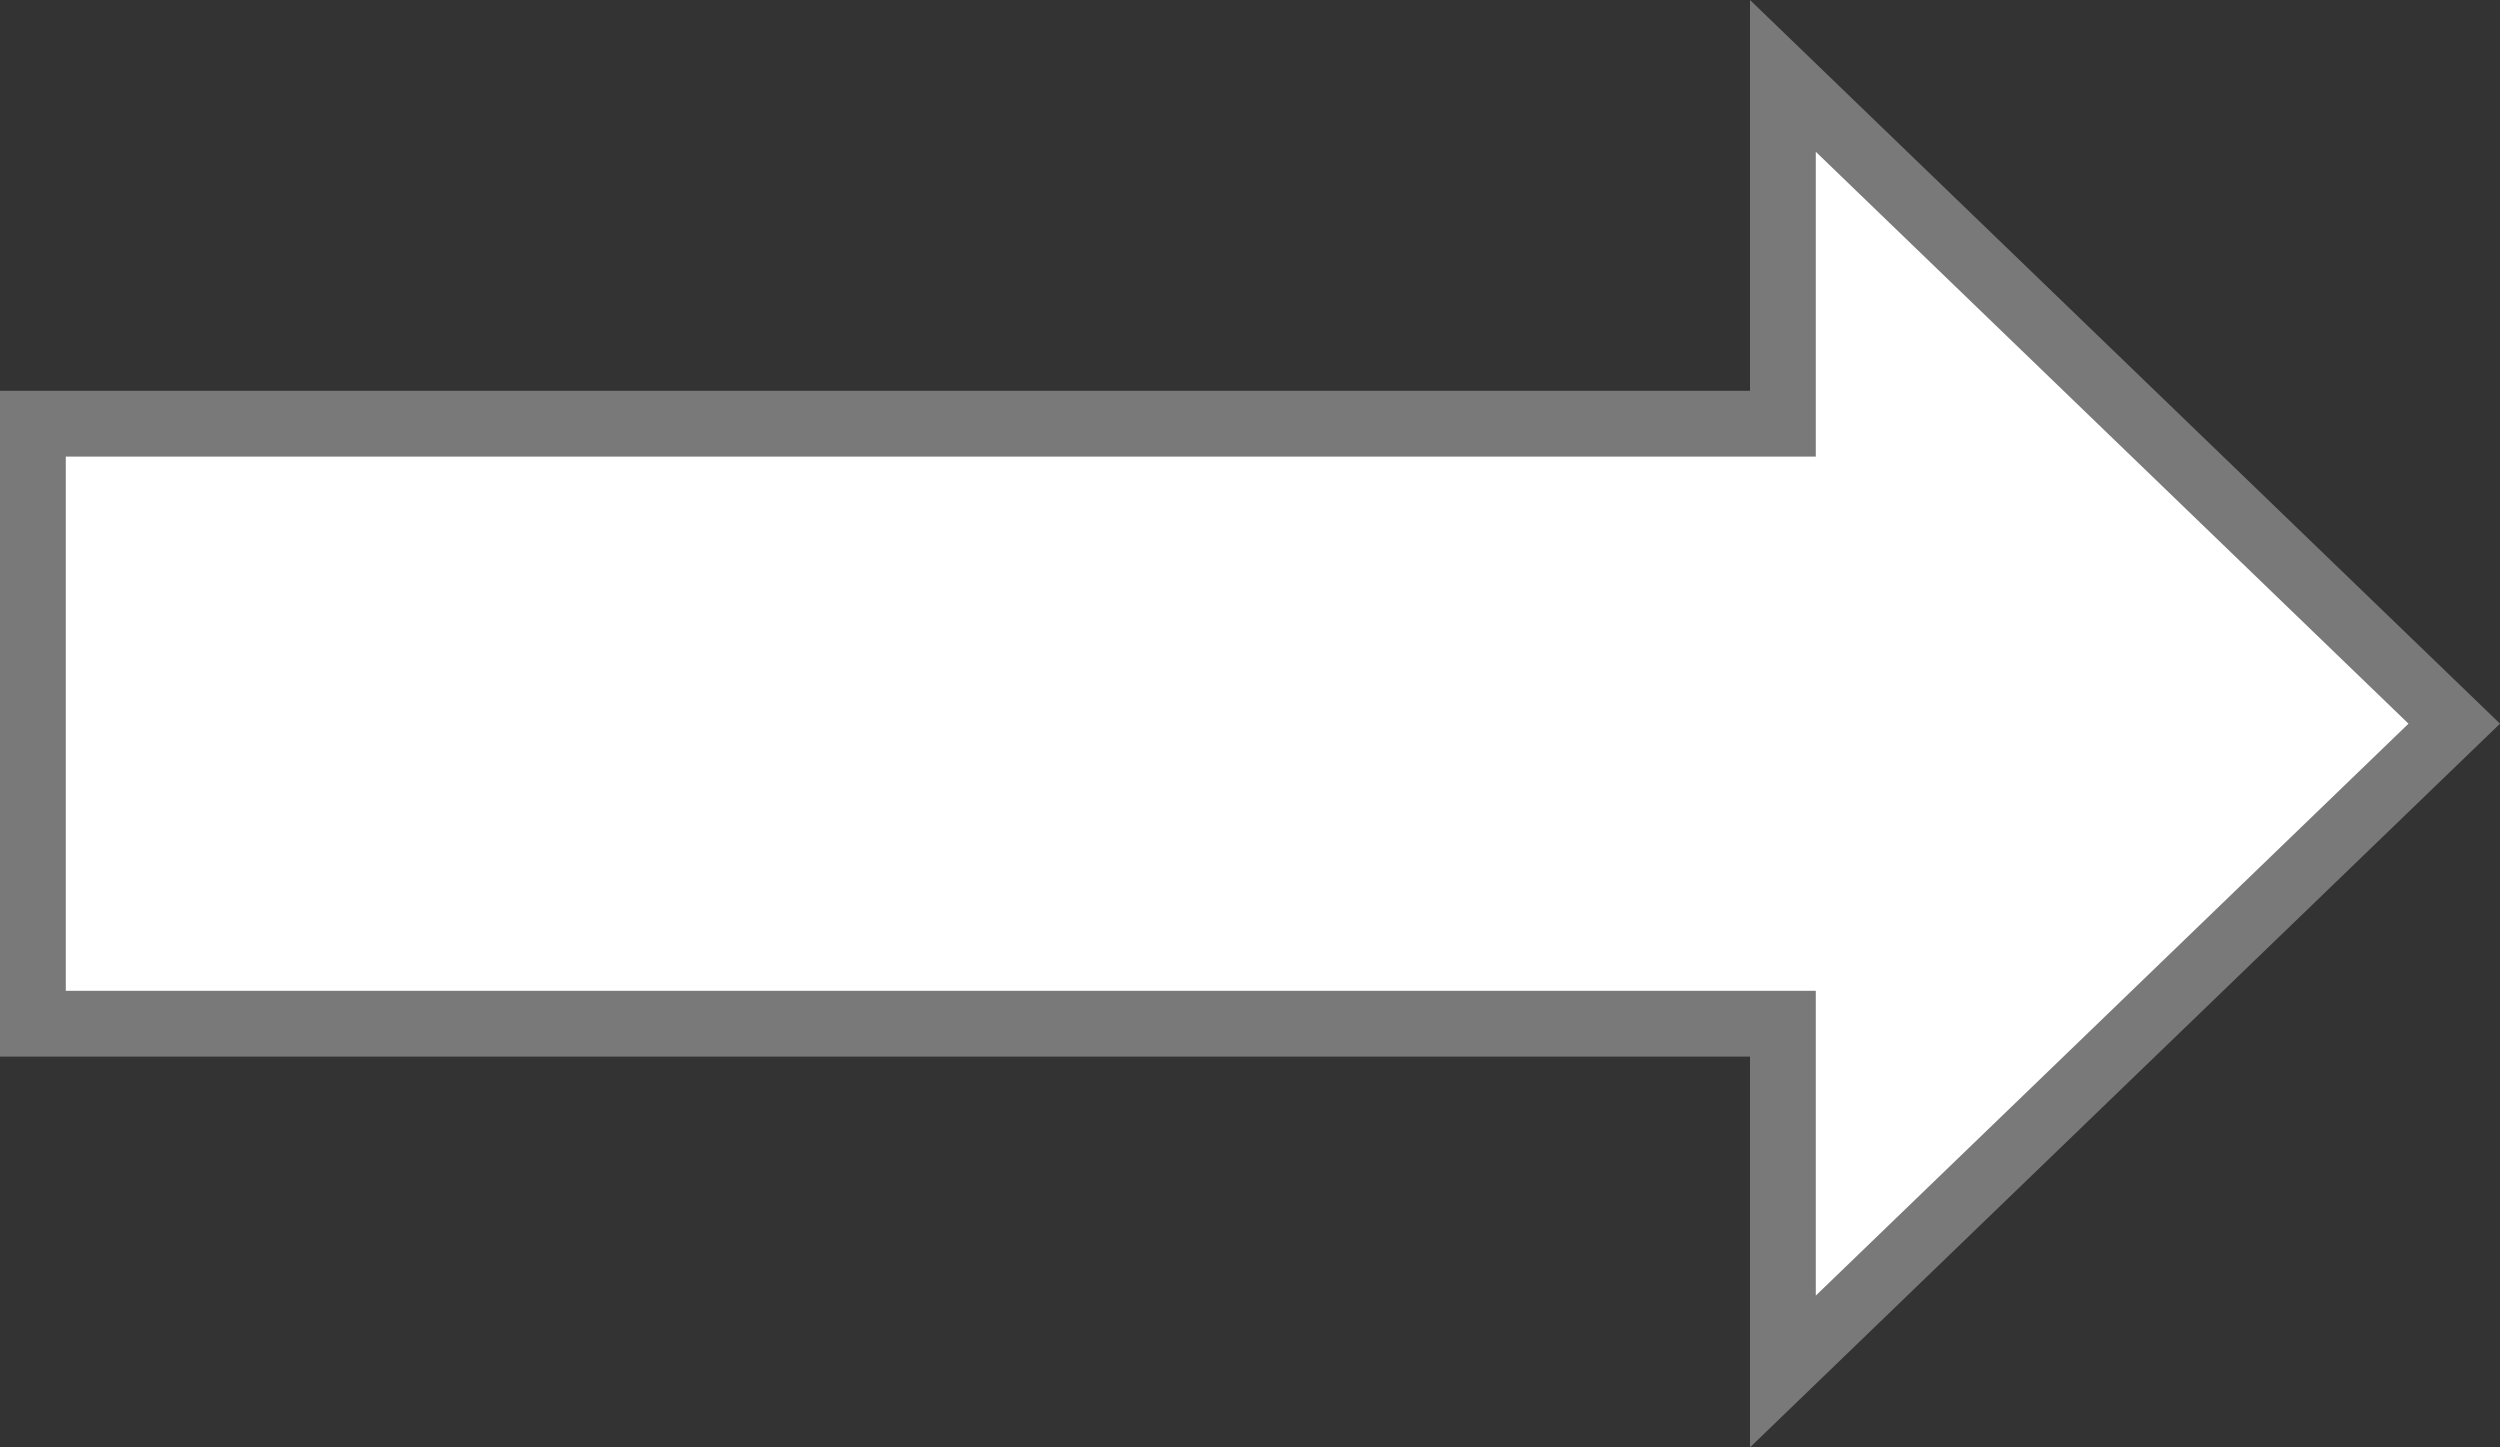 ﻿<?xml version="1.0" encoding="utf-8"?>
<svg version="1.1" xmlns:xlink="http://www.w3.org/1999/xlink" width="38px" height="22px" xmlns="http://www.w3.org/2000/svg">
  <rect width="100%" height="100%" fill="#333333" stroke="none"/>
  <g transform="matrix(1 0 0 1 -1184 -1615 )">
    <path d="M 1211.1 1635.847  L 1221.305 1626  L 1211.1 1616.153  L 1211.1 1621.44  L 1184.5 1621.44  L 1184.5 1630.56  L 1211.1 1630.56  L 1211.1 1635.847  Z " fill-rule="nonzero" fill="#ffffff" stroke="none" />
    <path d="M 1210.6 1637  L 1222 1626  L 1210.6 1615  L 1210.6 1620.94  L 1184 1620.94  L 1184 1631.06  L 1210.6 1631.06  L 1210.6 1637  Z M 1220.609 1626  L 1211.6 1634.693  L 1211.6 1630.06  L 1185 1630.06  L 1185 1621.94  L 1211.6 1621.94  L 1211.6 1617.307  L 1220.609 1626  Z " fill-rule="nonzero" fill="#797979" stroke="none" />
  </g>
</svg>